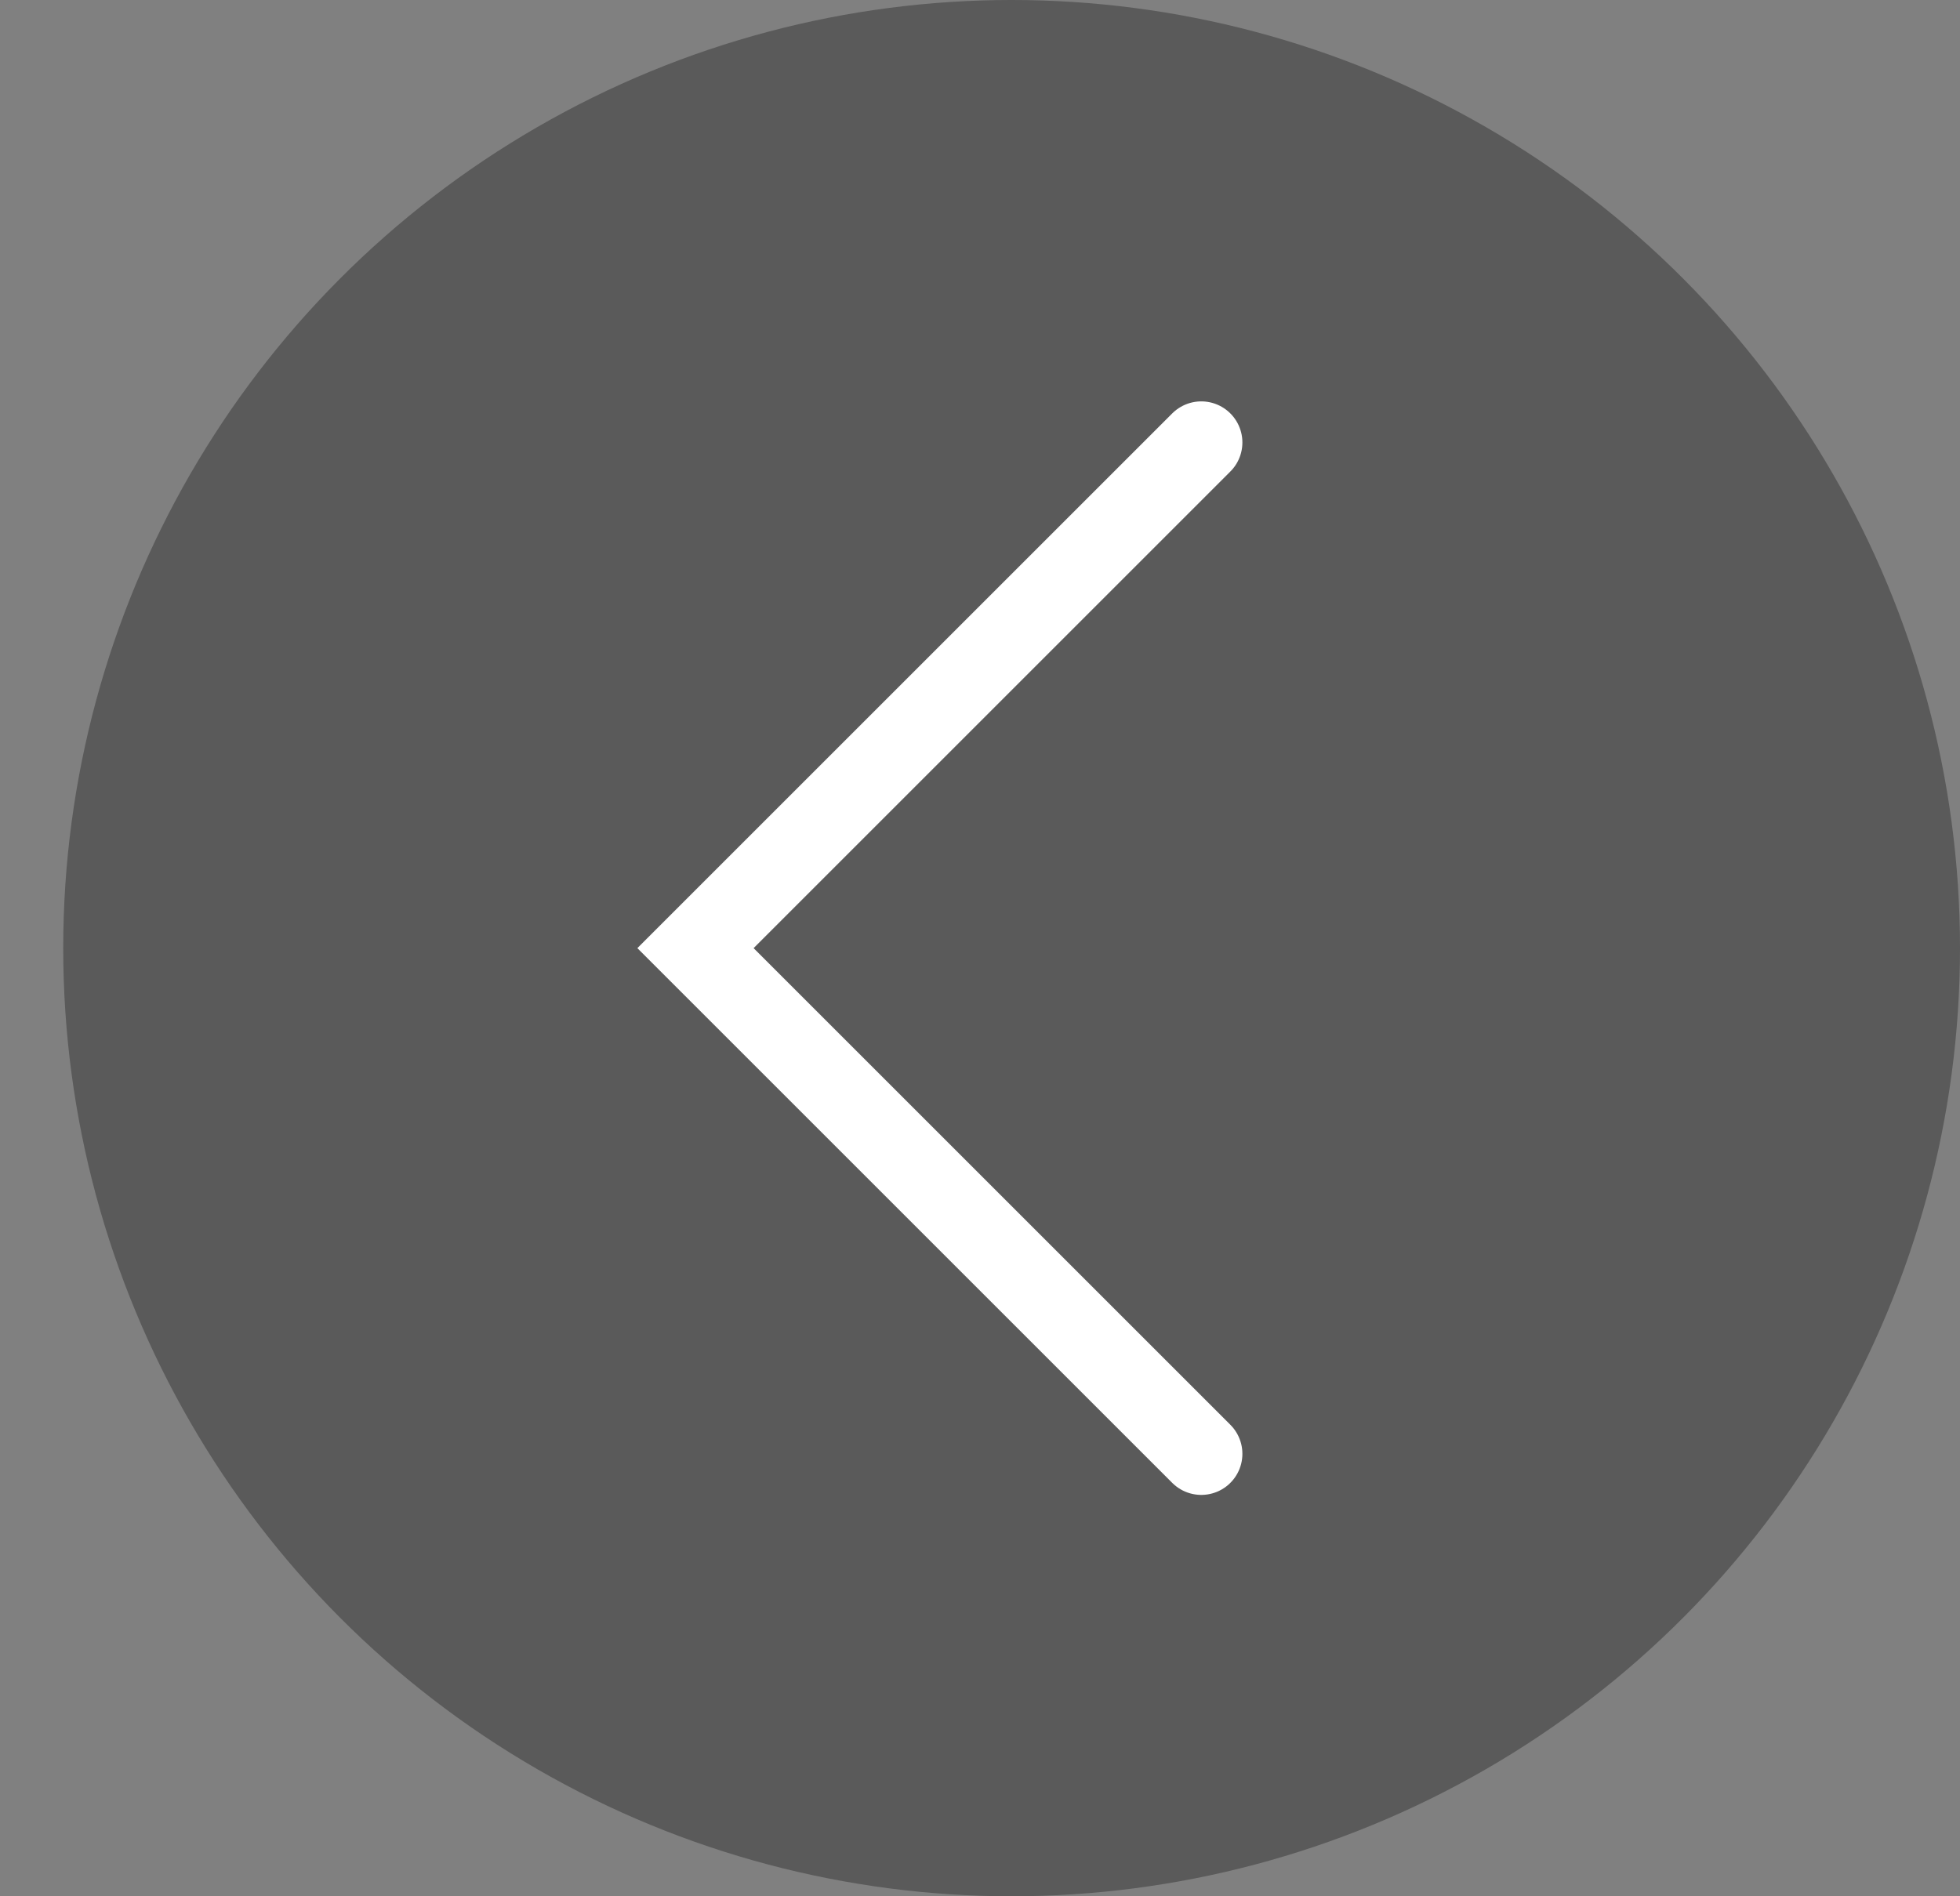 <svg width="31" height="30" viewBox="0 0 31 30" fill="none" xmlns="http://www.w3.org/2000/svg">
<rect x="0" y="0" width="31" height="30" fill="#808080" stroke="none"/>
<circle cx="16" cy="15" r="15" fill="black" fill-opacity="0.3"/>
<path d="M19 7L11 15L19 23" stroke="white" stroke-width="1.3" stroke-linecap="round"/>
</svg>
